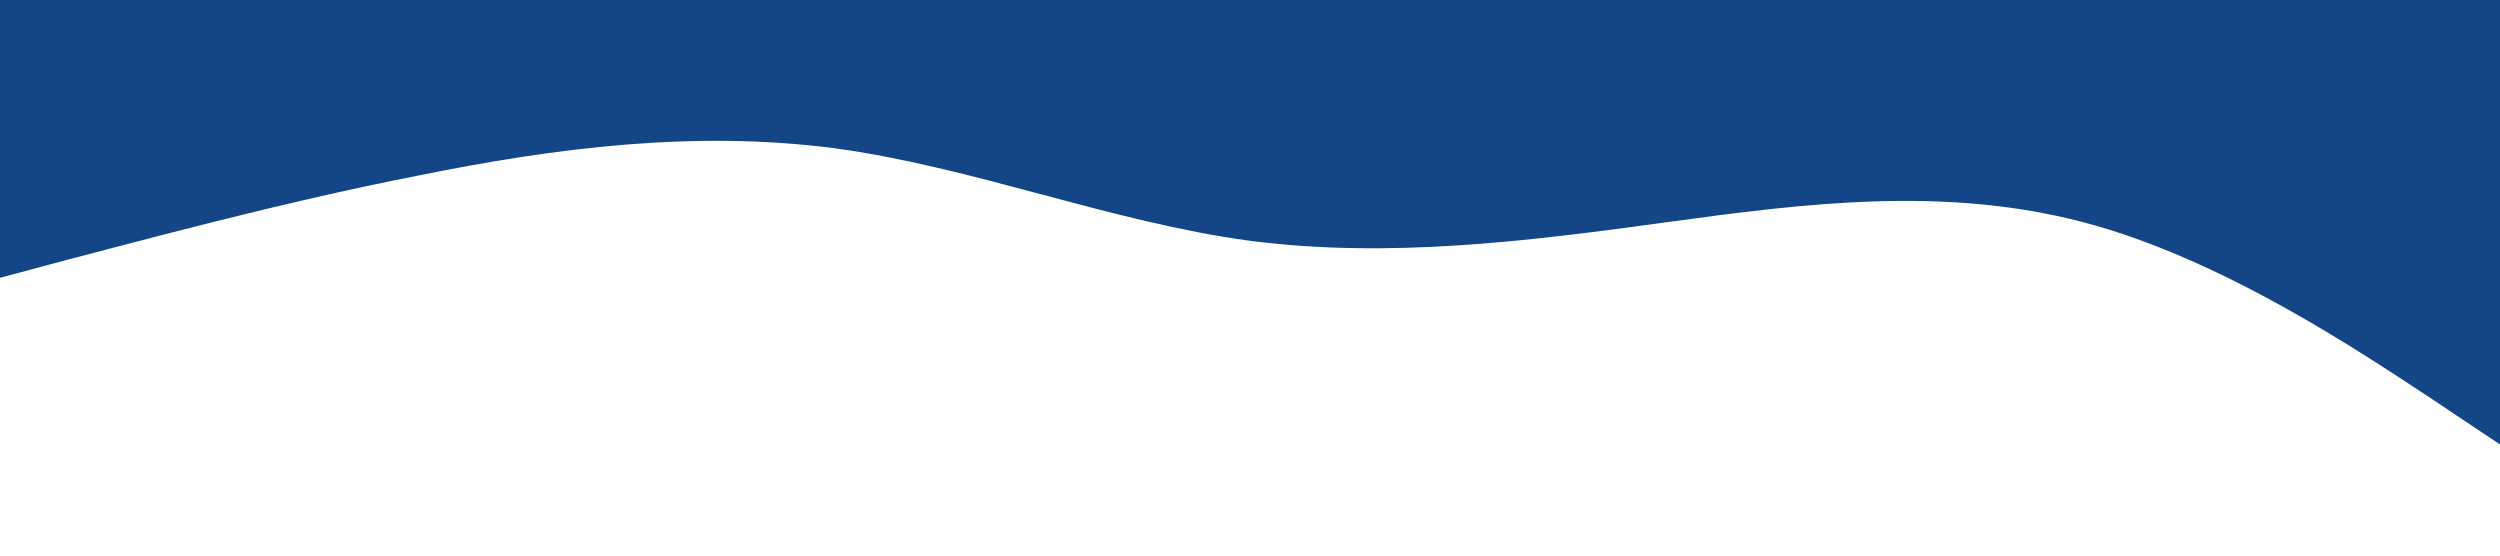 <?xml version="1.0" standalone="no"?><svg xmlns="http://www.w3.org/2000/svg" viewBox="0 0 1440 320"><path fill="#134587" fill-opacity="5" d="M0,160L40,149.3C80,139,160,117,240,101.3C320,85,400,75,480,85.3C560,96,640,128,720,138.7C800,149,880,139,960,128C1040,117,1120,107,1200,128C1280,149,1360,203,1400,229.3L1440,256L1440,0L1400,0C1360,0,1280,0,1200,0C1120,0,1040,0,960,0C880,0,800,0,720,0C640,0,560,0,480,0C400,0,320,0,240,0C160,0,80,0,40,0L0,0Z"></path></svg>